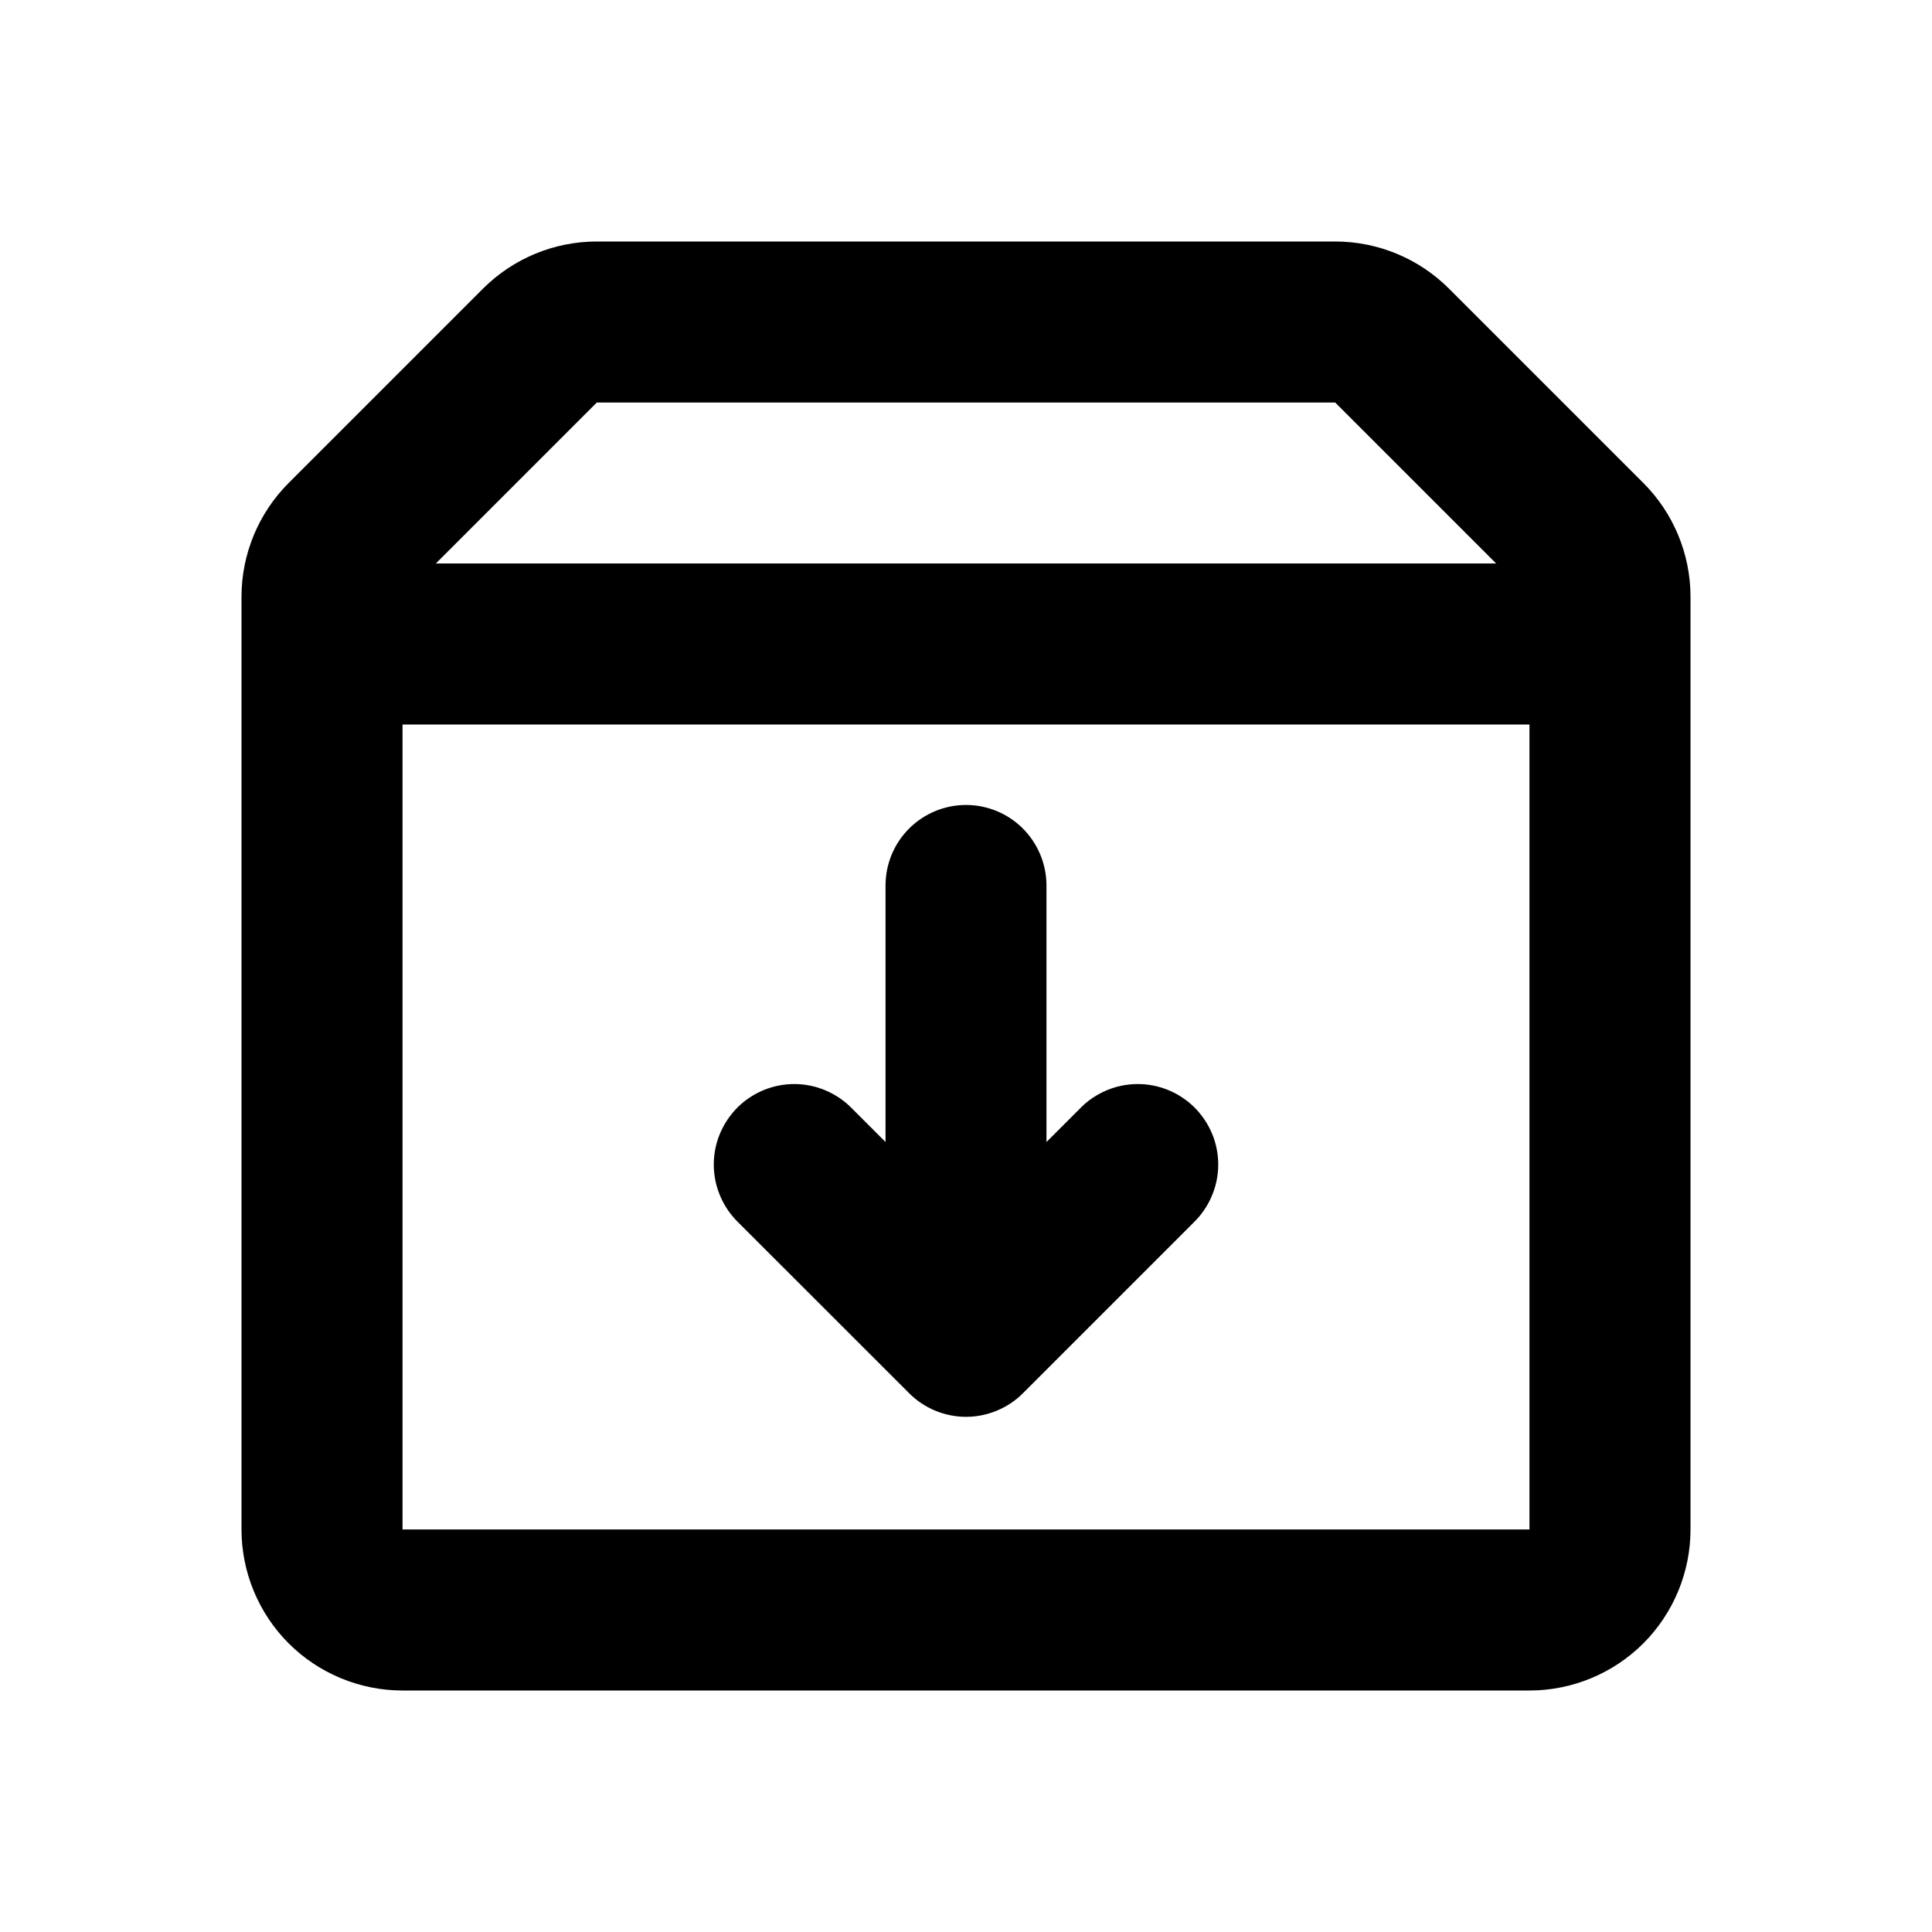 <svg width="20" height="20" viewBox="0 0 20 20" fill="none" xmlns="http://www.w3.org/2000/svg">
<g clip-path="url(#clip0_77_21)">
<path fill-rule="evenodd" clip-rule="evenodd" d="M13.822 2.5C14.264 2.5 14.688 2.676 15 2.988L17.012 5C17.324 5.312 17.5 5.736 17.5 6.178V15.833C17.5 16.275 17.324 16.699 17.012 17.012C16.699 17.324 16.275 17.5 15.833 17.5H4.167C3.725 17.5 3.301 17.324 2.988 17.012C2.676 16.699 2.5 16.275 2.5 15.833V6.178C2.5 5.736 2.676 5.312 2.988 5L5 2.988C5.312 2.676 5.736 2.5 6.178 2.5H13.822ZM15.833 7.5H4.167V15.833H15.833V7.5ZM10 8.333C10.221 8.333 10.433 8.421 10.589 8.577C10.745 8.734 10.833 8.946 10.833 9.167V11.822L11.178 11.477C11.255 11.397 11.347 11.334 11.449 11.29C11.55 11.246 11.66 11.223 11.771 11.222C11.881 11.221 11.991 11.242 12.093 11.284C12.196 11.326 12.289 11.388 12.367 11.466C12.445 11.545 12.507 11.638 12.549 11.74C12.591 11.842 12.612 11.952 12.611 12.063C12.61 12.174 12.587 12.283 12.543 12.384C12.5 12.486 12.436 12.578 12.357 12.655L10.59 14.422C10.513 14.5 10.421 14.561 10.319 14.603C10.218 14.645 10.11 14.667 10 14.667C9.891 14.667 9.782 14.645 9.681 14.603C9.58 14.561 9.488 14.5 9.411 14.422L7.643 12.655C7.564 12.578 7.5 12.486 7.457 12.384C7.413 12.283 7.39 12.174 7.389 12.063C7.388 11.952 7.409 11.842 7.451 11.74C7.493 11.638 7.555 11.545 7.633 11.466C7.711 11.388 7.804 11.326 7.907 11.284C8.009 11.242 8.119 11.221 8.229 11.222C8.34 11.223 8.45 11.246 8.551 11.29C8.653 11.334 8.745 11.397 8.822 11.477L9.167 11.822V9.167C9.167 8.946 9.254 8.734 9.411 8.577C9.567 8.421 9.779 8.333 10 8.333ZM13.822 4.167H6.178L4.512 5.833H15.488L13.822 4.167Z" fill="currentColor"/>
</g>
<defs>
<clipPath id="clip0_77_21">
<rect width="20" height="20" fill="white"/>
</clipPath>
</defs>
</svg>
